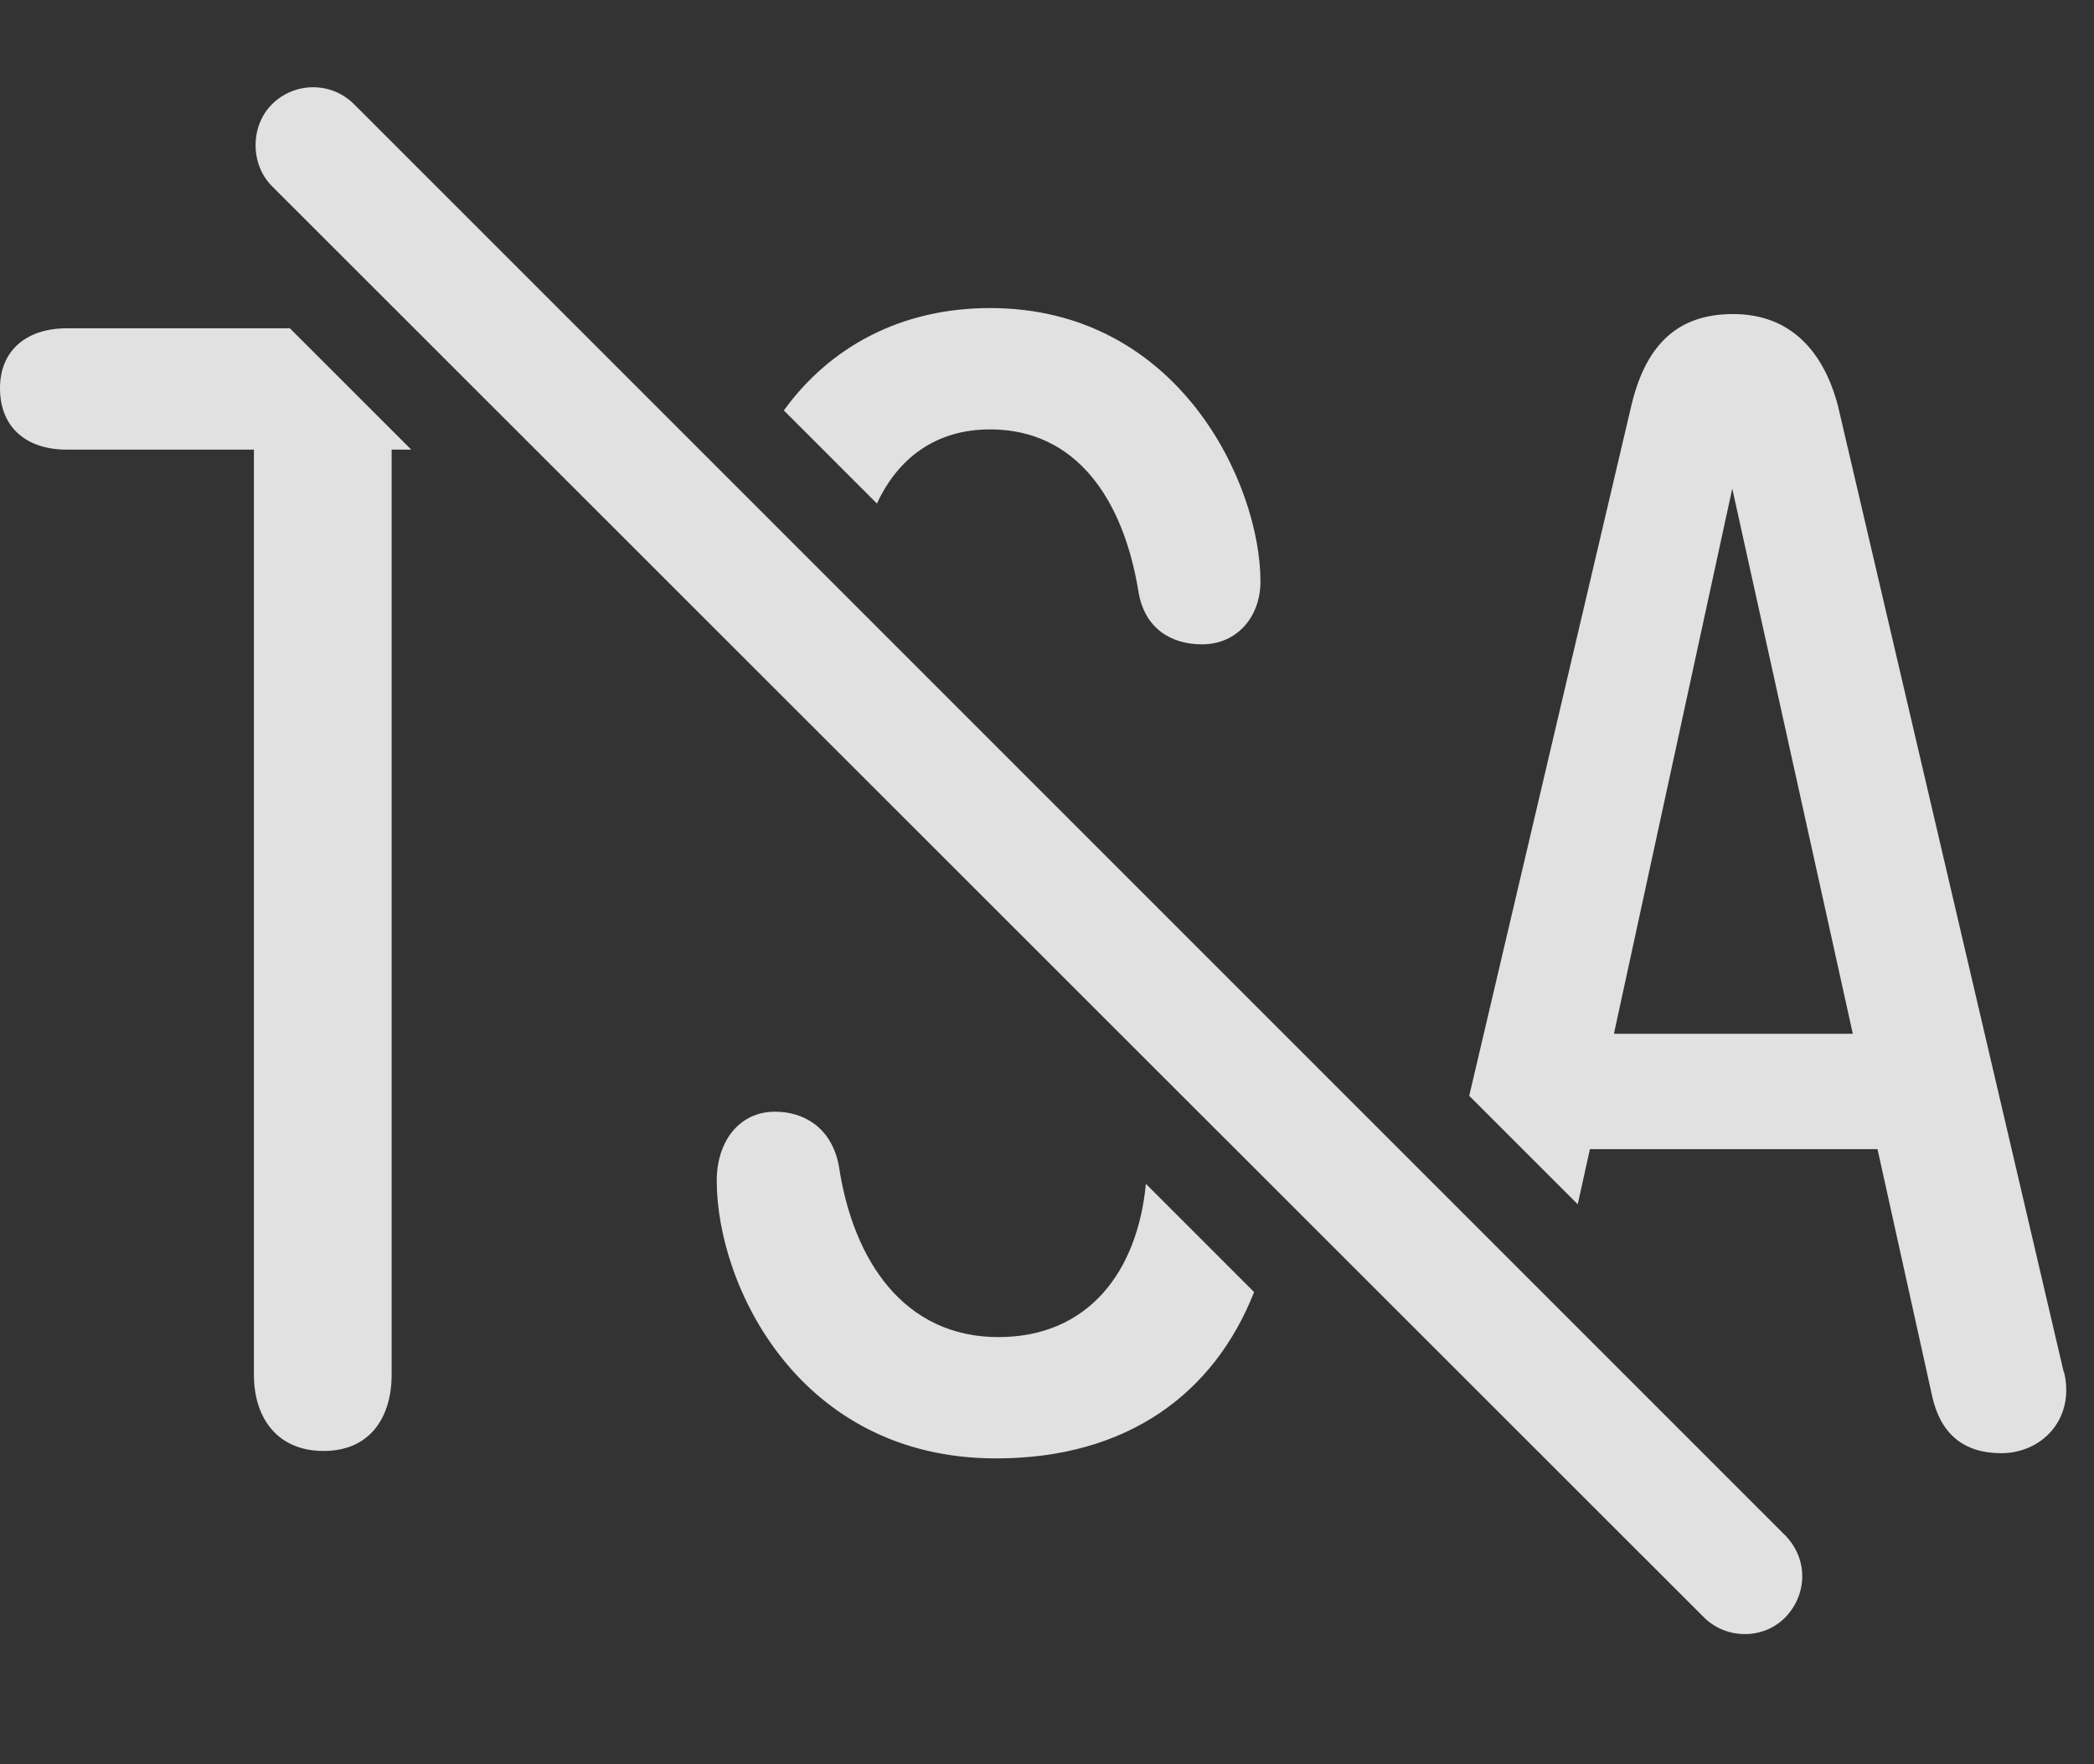 <?xml version="1.0" encoding="UTF-8"?>
<!--Generator: Apple Native CoreSVG 341-->
<!DOCTYPE svg
PUBLIC "-//W3C//DTD SVG 1.1//EN"
       "http://www.w3.org/Graphics/SVG/1.1/DTD/svg11.dtd">
<svg version="1.1" xmlns="http://www.w3.org/2000/svg" xmlns:xlink="http://www.w3.org/1999/xlink" viewBox="0 0 27.305 23.005">
 <rect x="0" y="0" width="27.305" height="23.005" fill="#333333" stroke="none"/>
 <g>
  <rect height="23.005" opacity="0" width="27.305" x="0" y="0"/>
  <path d="M10.938 15.199C11.123 16.449 11.797 17.435 13.018 17.435C14.194 17.435 14.833 16.579 14.942 15.437L16.353 16.848C15.836 18.161 14.711 19.017 12.988 19.017C10.42 19.017 9.346 16.762 9.346 15.394C9.346 14.896 9.629 14.496 10.107 14.496C10.469 14.496 10.84 14.691 10.938 15.199ZM23.965 5.287L26.904 17.865C26.934 17.943 26.943 18.05 26.943 18.129C26.943 18.607 26.562 18.949 26.094 18.949C25.605 18.949 25.303 18.695 25.195 18.207L24.482 14.984L20.732 14.984L20.573 15.703L19.158 14.289L21.27 5.297C21.445 4.554 21.826 4.095 22.598 4.095C23.35 4.095 23.779 4.584 23.965 5.287ZM5.363 5.863L5.107 5.863L5.107 17.924C5.107 18.471 4.834 18.92 4.219 18.92C3.633 18.92 3.311 18.509 3.311 17.924L3.311 5.863L0.869 5.863C0.352 5.863 0 5.58 0 5.062C0 4.564 0.352 4.281 0.869 4.281L3.78 4.281ZM21.045 13.48L24.16 13.48L22.588 6.371ZM16.436 7.582C16.436 8.041 16.133 8.402 15.674 8.402C15.273 8.402 14.922 8.197 14.844 7.709C14.648 6.508 14.033 5.599 12.91 5.599C12.193 5.599 11.703 5.985 11.435 6.566L10.221 5.352C10.818 4.527 11.744 4.017 12.91 4.017C15.381 4.017 16.436 6.322 16.436 7.582Z" fill="white" fill-opacity="0.85"/>
  <path d="M22.217 21.088C22.51 21.381 22.998 21.381 23.281 21.088C23.564 20.795 23.584 20.336 23.281 20.023L4.619 1.361C4.316 1.058 3.838 1.068 3.545 1.361C3.262 1.644 3.262 2.142 3.545 2.426Z" fill="white" fill-opacity="0.85"/>
 </g>
</svg>
